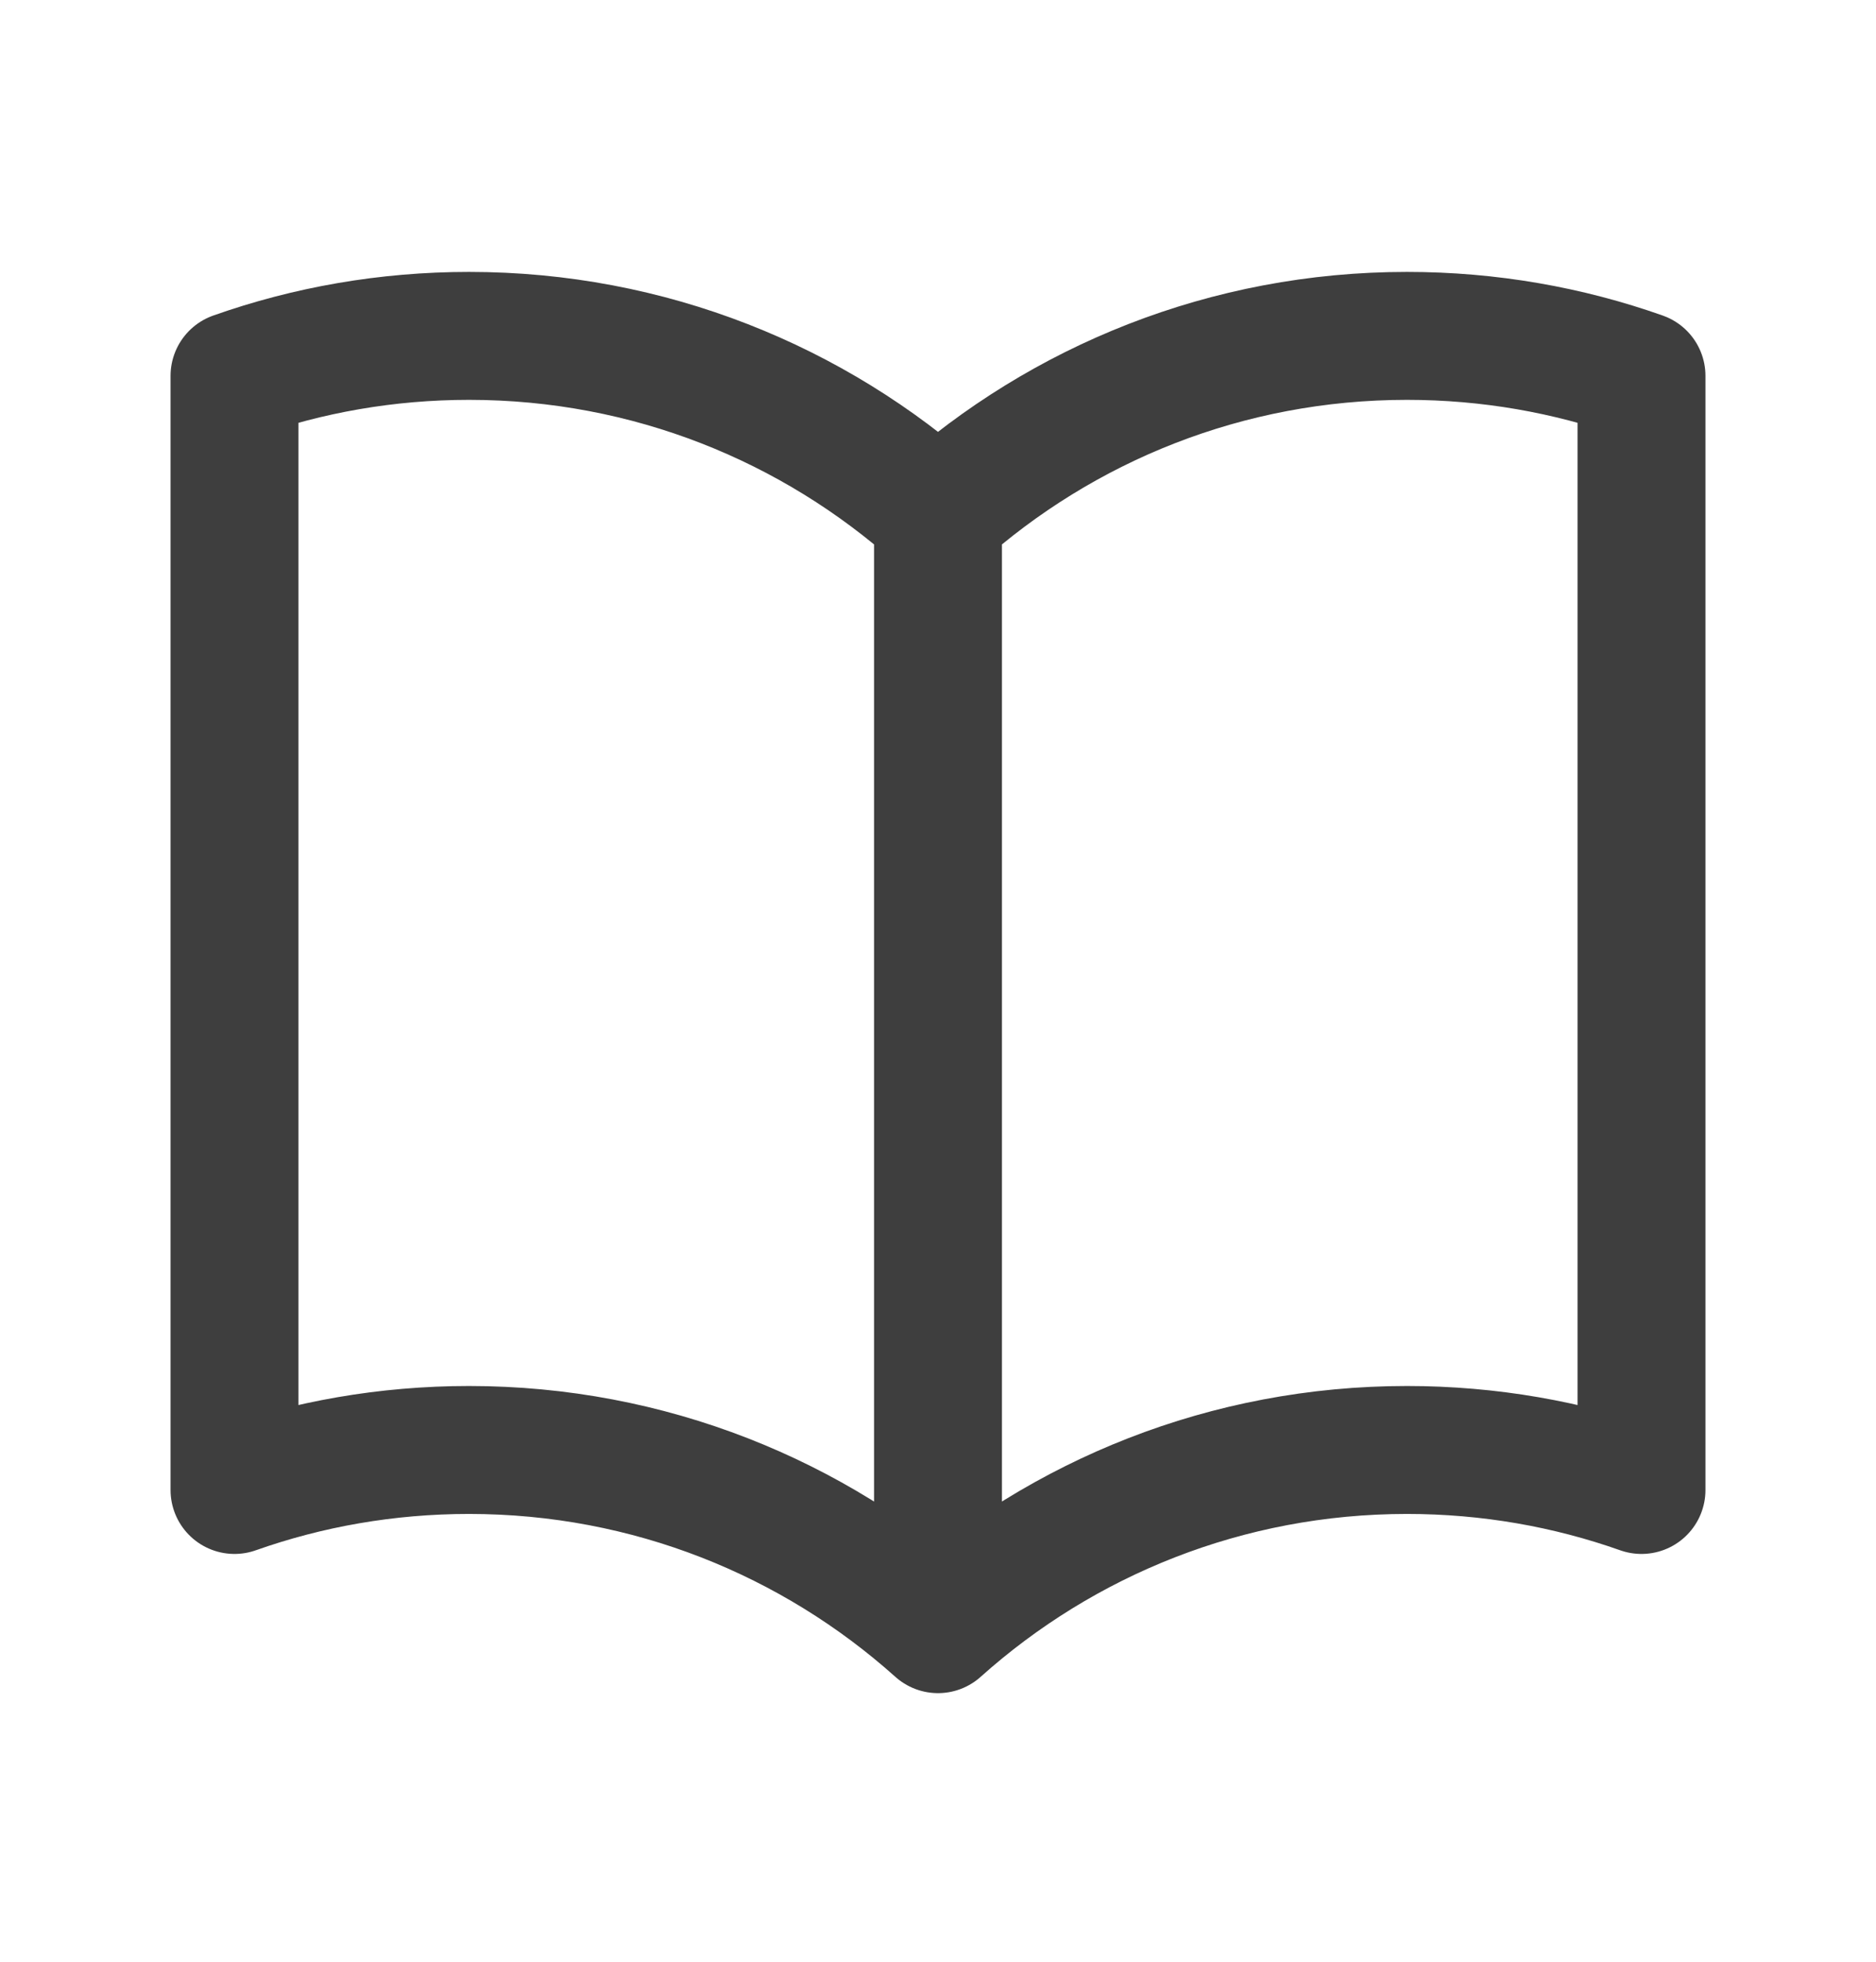 <svg width="22" height="23" viewBox="0 0 22 23" fill="none" xmlns="http://www.w3.org/2000/svg">
<path d="M11 6.038C9.54 4.732 7.613 3.938 5.5 3.938C4.536 3.938 3.61 4.103 2.75 4.407V17.469C3.61 17.165 4.536 17 5.5 17C7.613 17 9.54 17.794 11 19.101M11 6.038C12.46 4.732 14.387 3.938 16.5 3.938C17.464 3.938 18.39 4.103 19.25 4.407V17.469C18.39 17.165 17.464 17 16.5 17C14.387 17 12.46 17.794 11 19.101M11 6.038V19.101" stroke="#3E3E3E" stroke-width="1.5" stroke-linecap="round" stroke-linejoin="round"/>
</svg>
